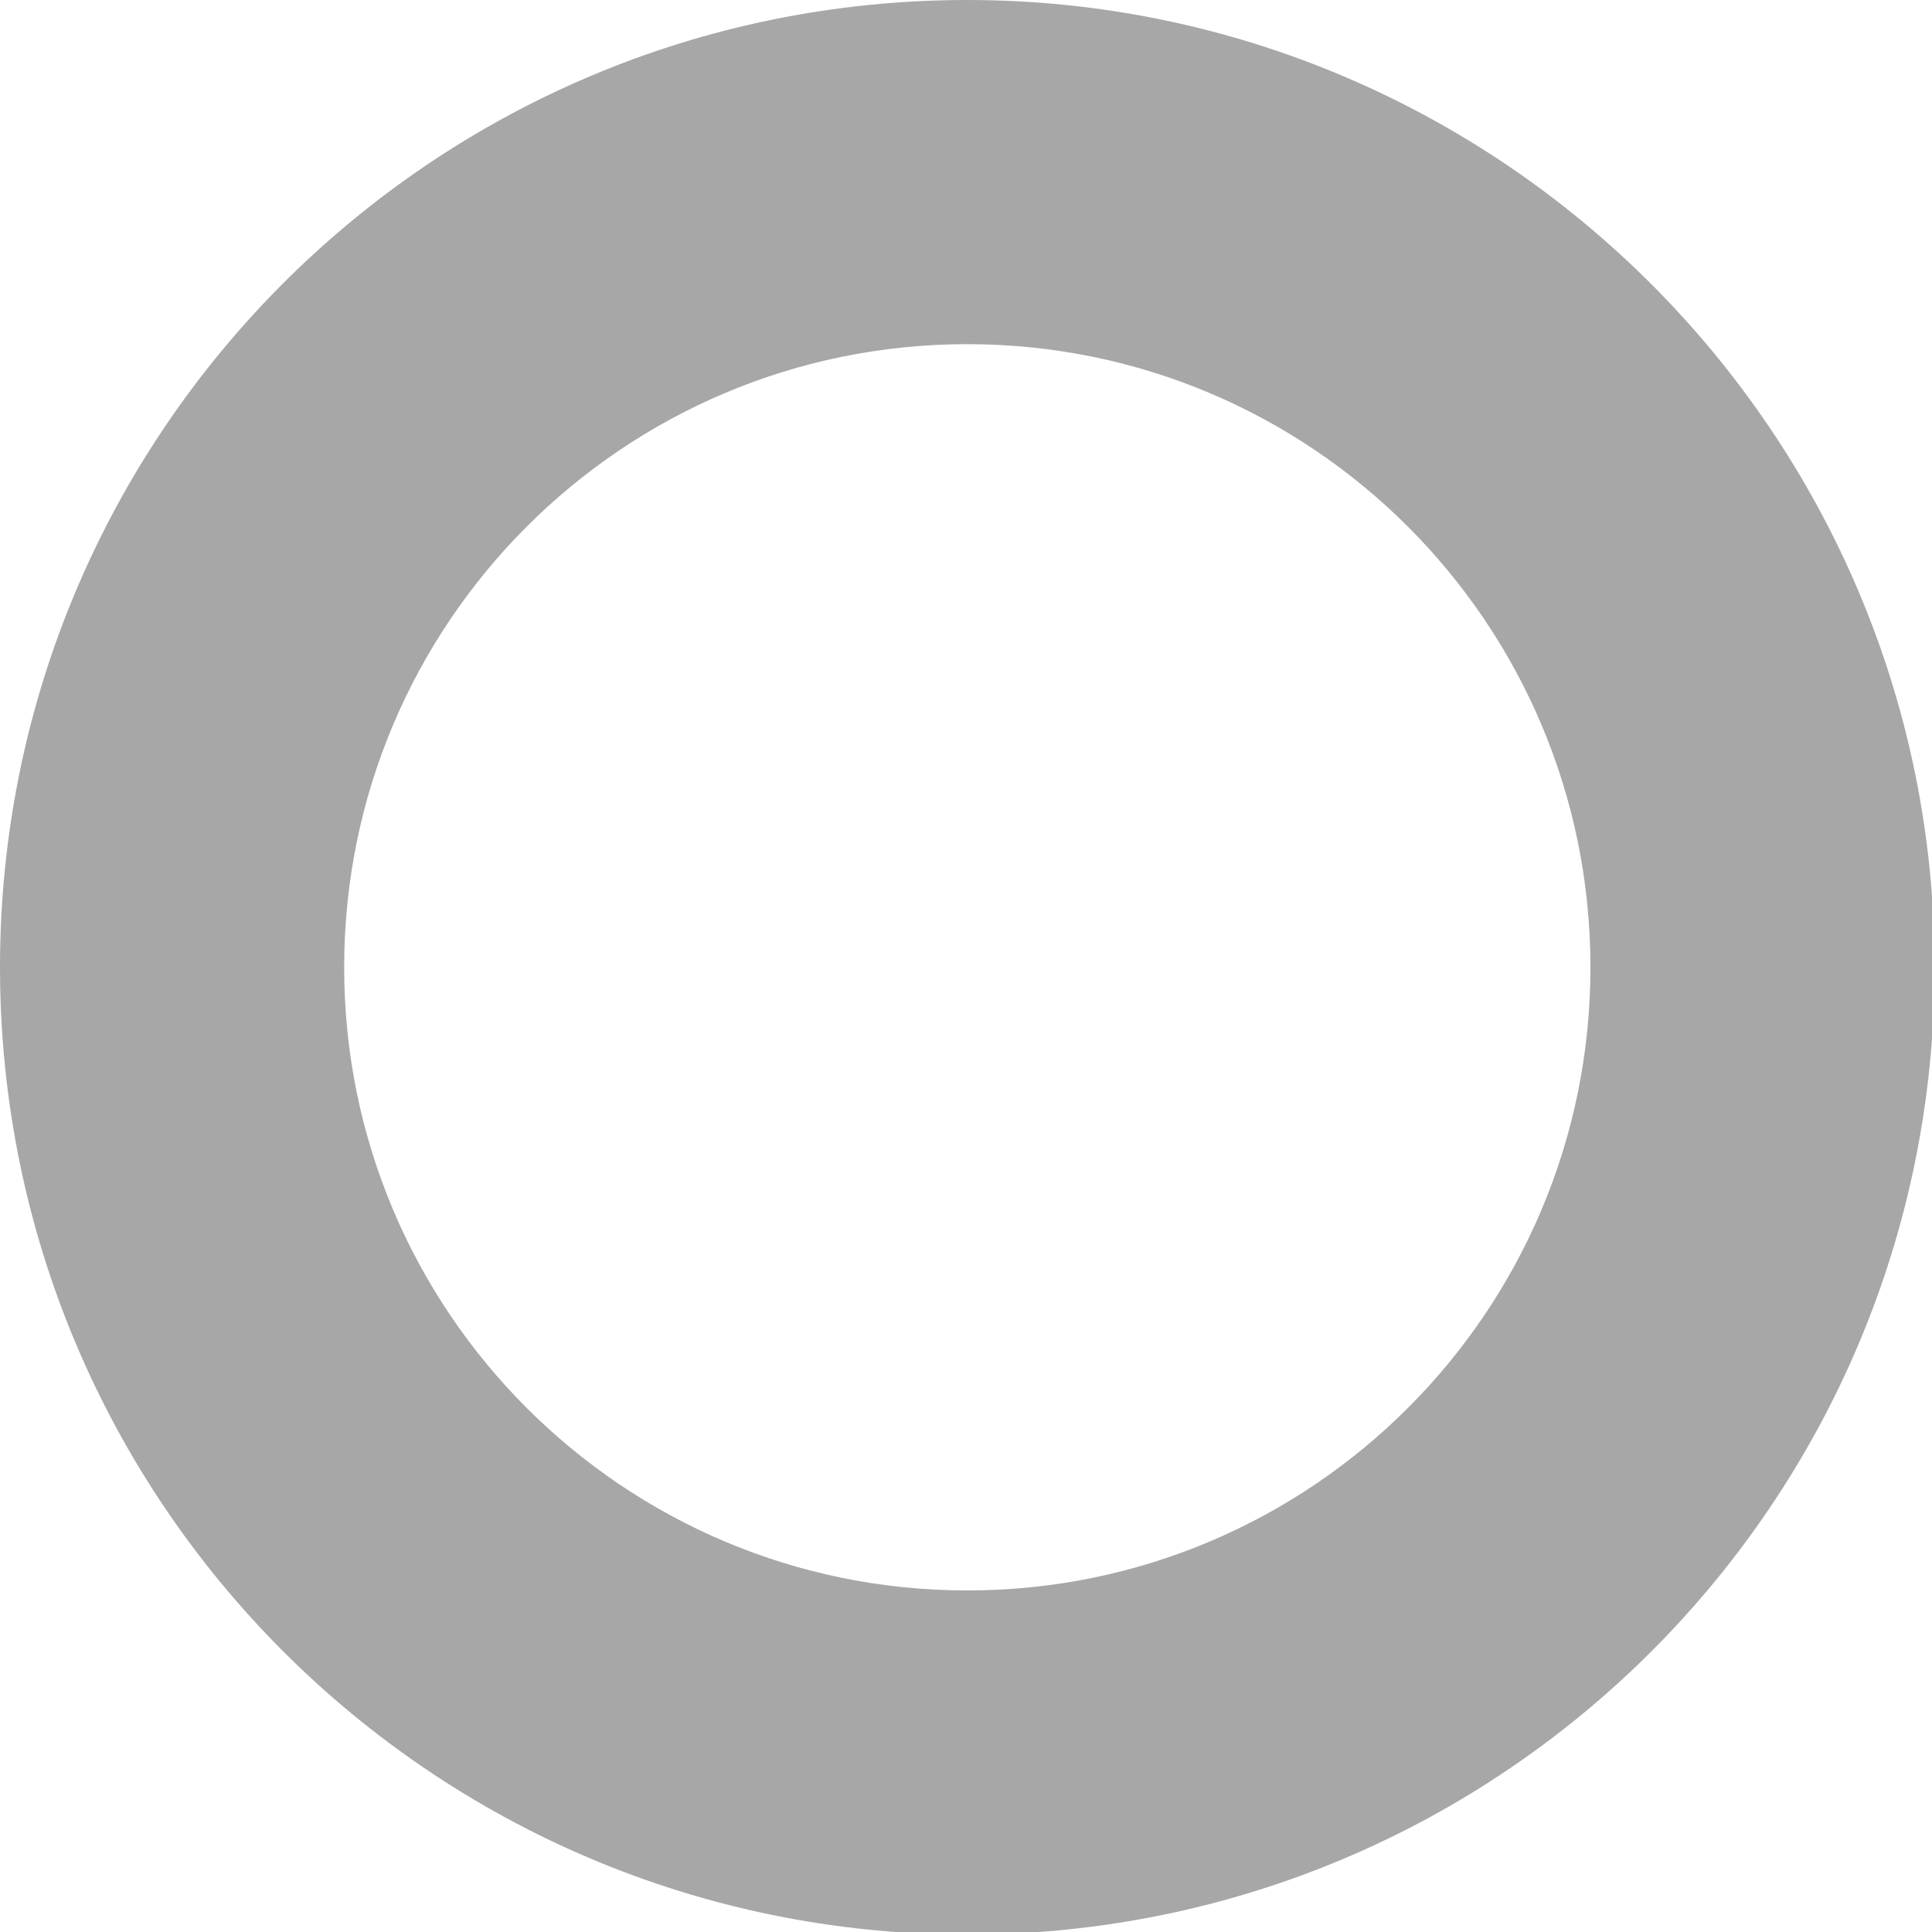 <?xml version="1.0" encoding="utf-8"?>
<!-- Generator: Adobe Illustrator 24.1.2, SVG Export Plug-In . SVG Version: 6.00 Build 0)  -->
<svg version="1.1" id="Layer_1" xmlns="http://www.w3.org/2000/svg" xmlns:xlink="http://www.w3.org/1999/xlink" x="0px" y="0px"
	 width="74.1px" height="74.1px" viewBox="0 0 74.1 74.1" style="enable-background:new 0 0 74.1 74.1;" xml:space="preserve">
<style type="text/css">
	.st0{fill:#A7A7A7;}
</style>
<path class="st0" d="M37.1,0C16.6,0,0,16.6,0,37.1s16.6,37.1,37.1,37.1s37.1-16.6,37.1-37.1S57.5,0,37.1,0z M37.1,61
	c-13.2,0-23.9-10.7-23.9-23.9c0-13.2,10.7-23.9,23.9-23.9S61,23.9,61,37.1C61,50.3,50.3,61,37.1,61z"/>
</svg>
